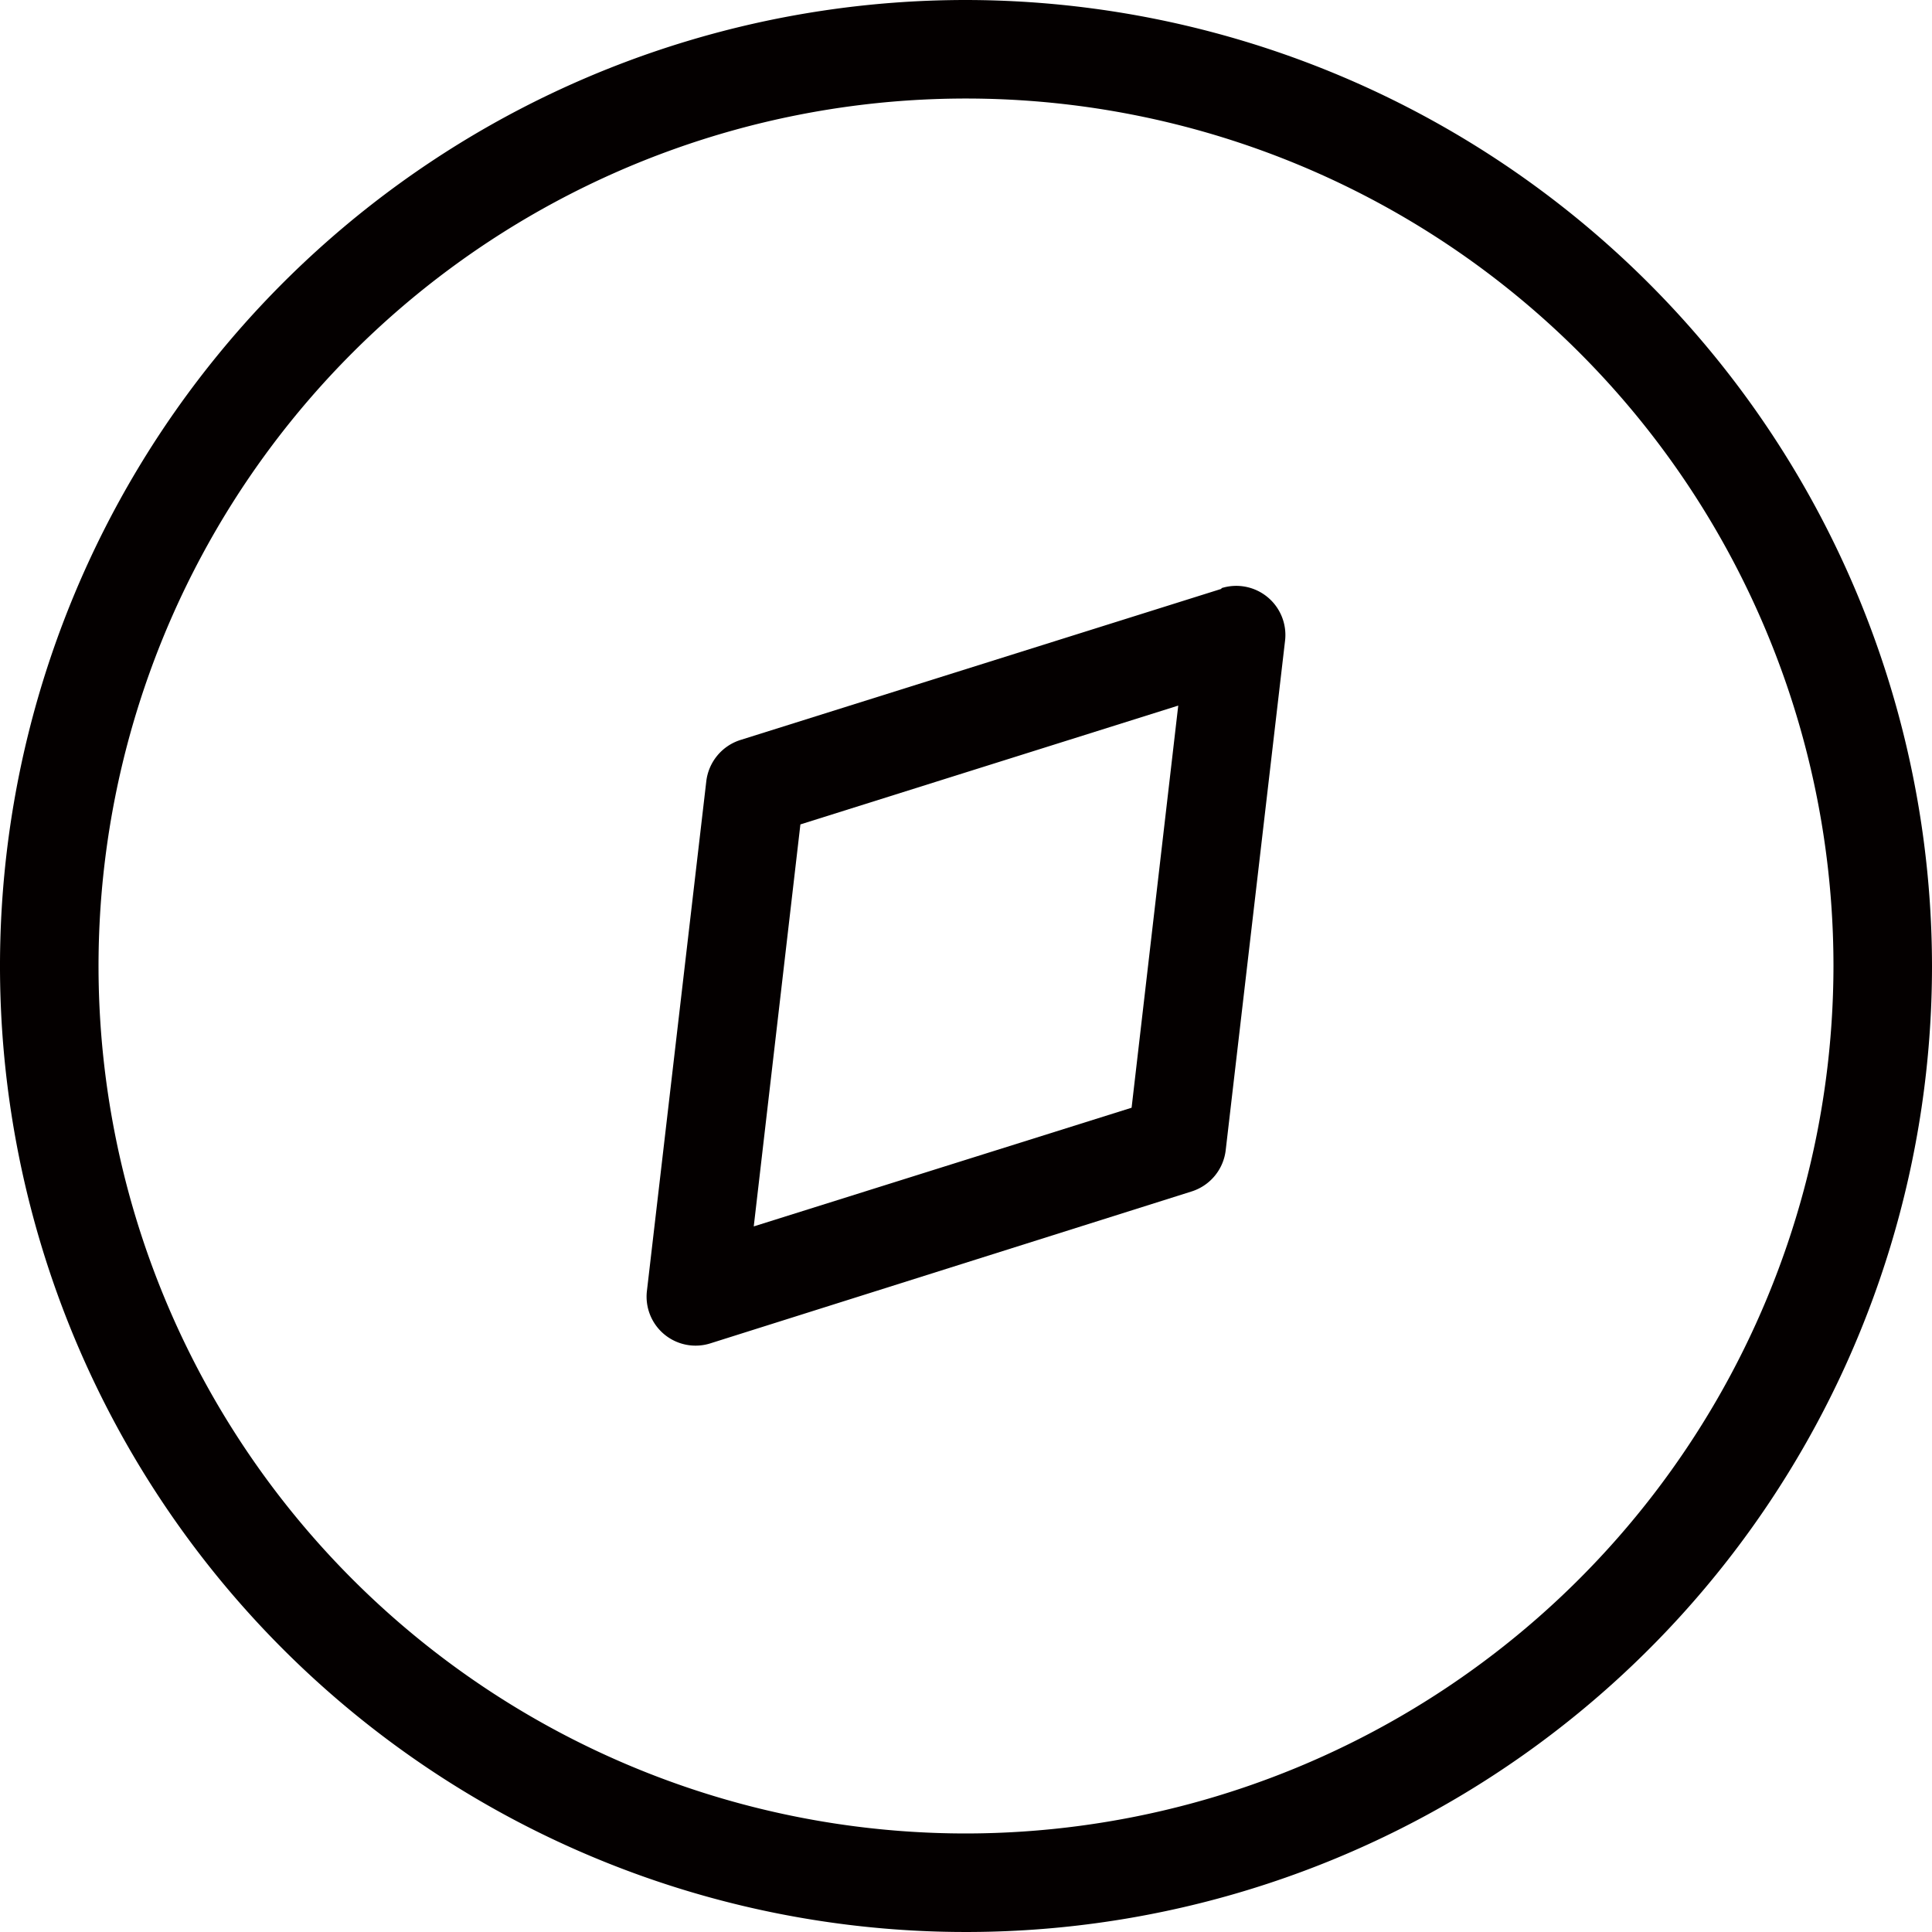 <svg xmlns="http://www.w3.org/2000/svg" viewBox="0 0 140 140"><defs><style>.a{fill:#040000;}</style></defs><path class="a" d="M70,0a70,70,0,1,0,70,70A70.08,70.08,0,0,0,70,0Zm0,132.86A62.86,62.86,0,1,1,132.86,70,62.93,62.93,0,0,1,70,132.86Z"/><path class="a" d="M88.51,42.67,53.66,53.62a3.58,3.58,0,0,0-2.48,3l-4.3,36.91a3.55,3.55,0,0,0,4.61,3.81l34.85-11a3.57,3.57,0,0,0,2.48-3l4.3-36.91a3.56,3.56,0,0,0-4.61-3.81ZM82,80.27l-27.38,8.6L58,59.74l27.38-8.61Z"/></svg>